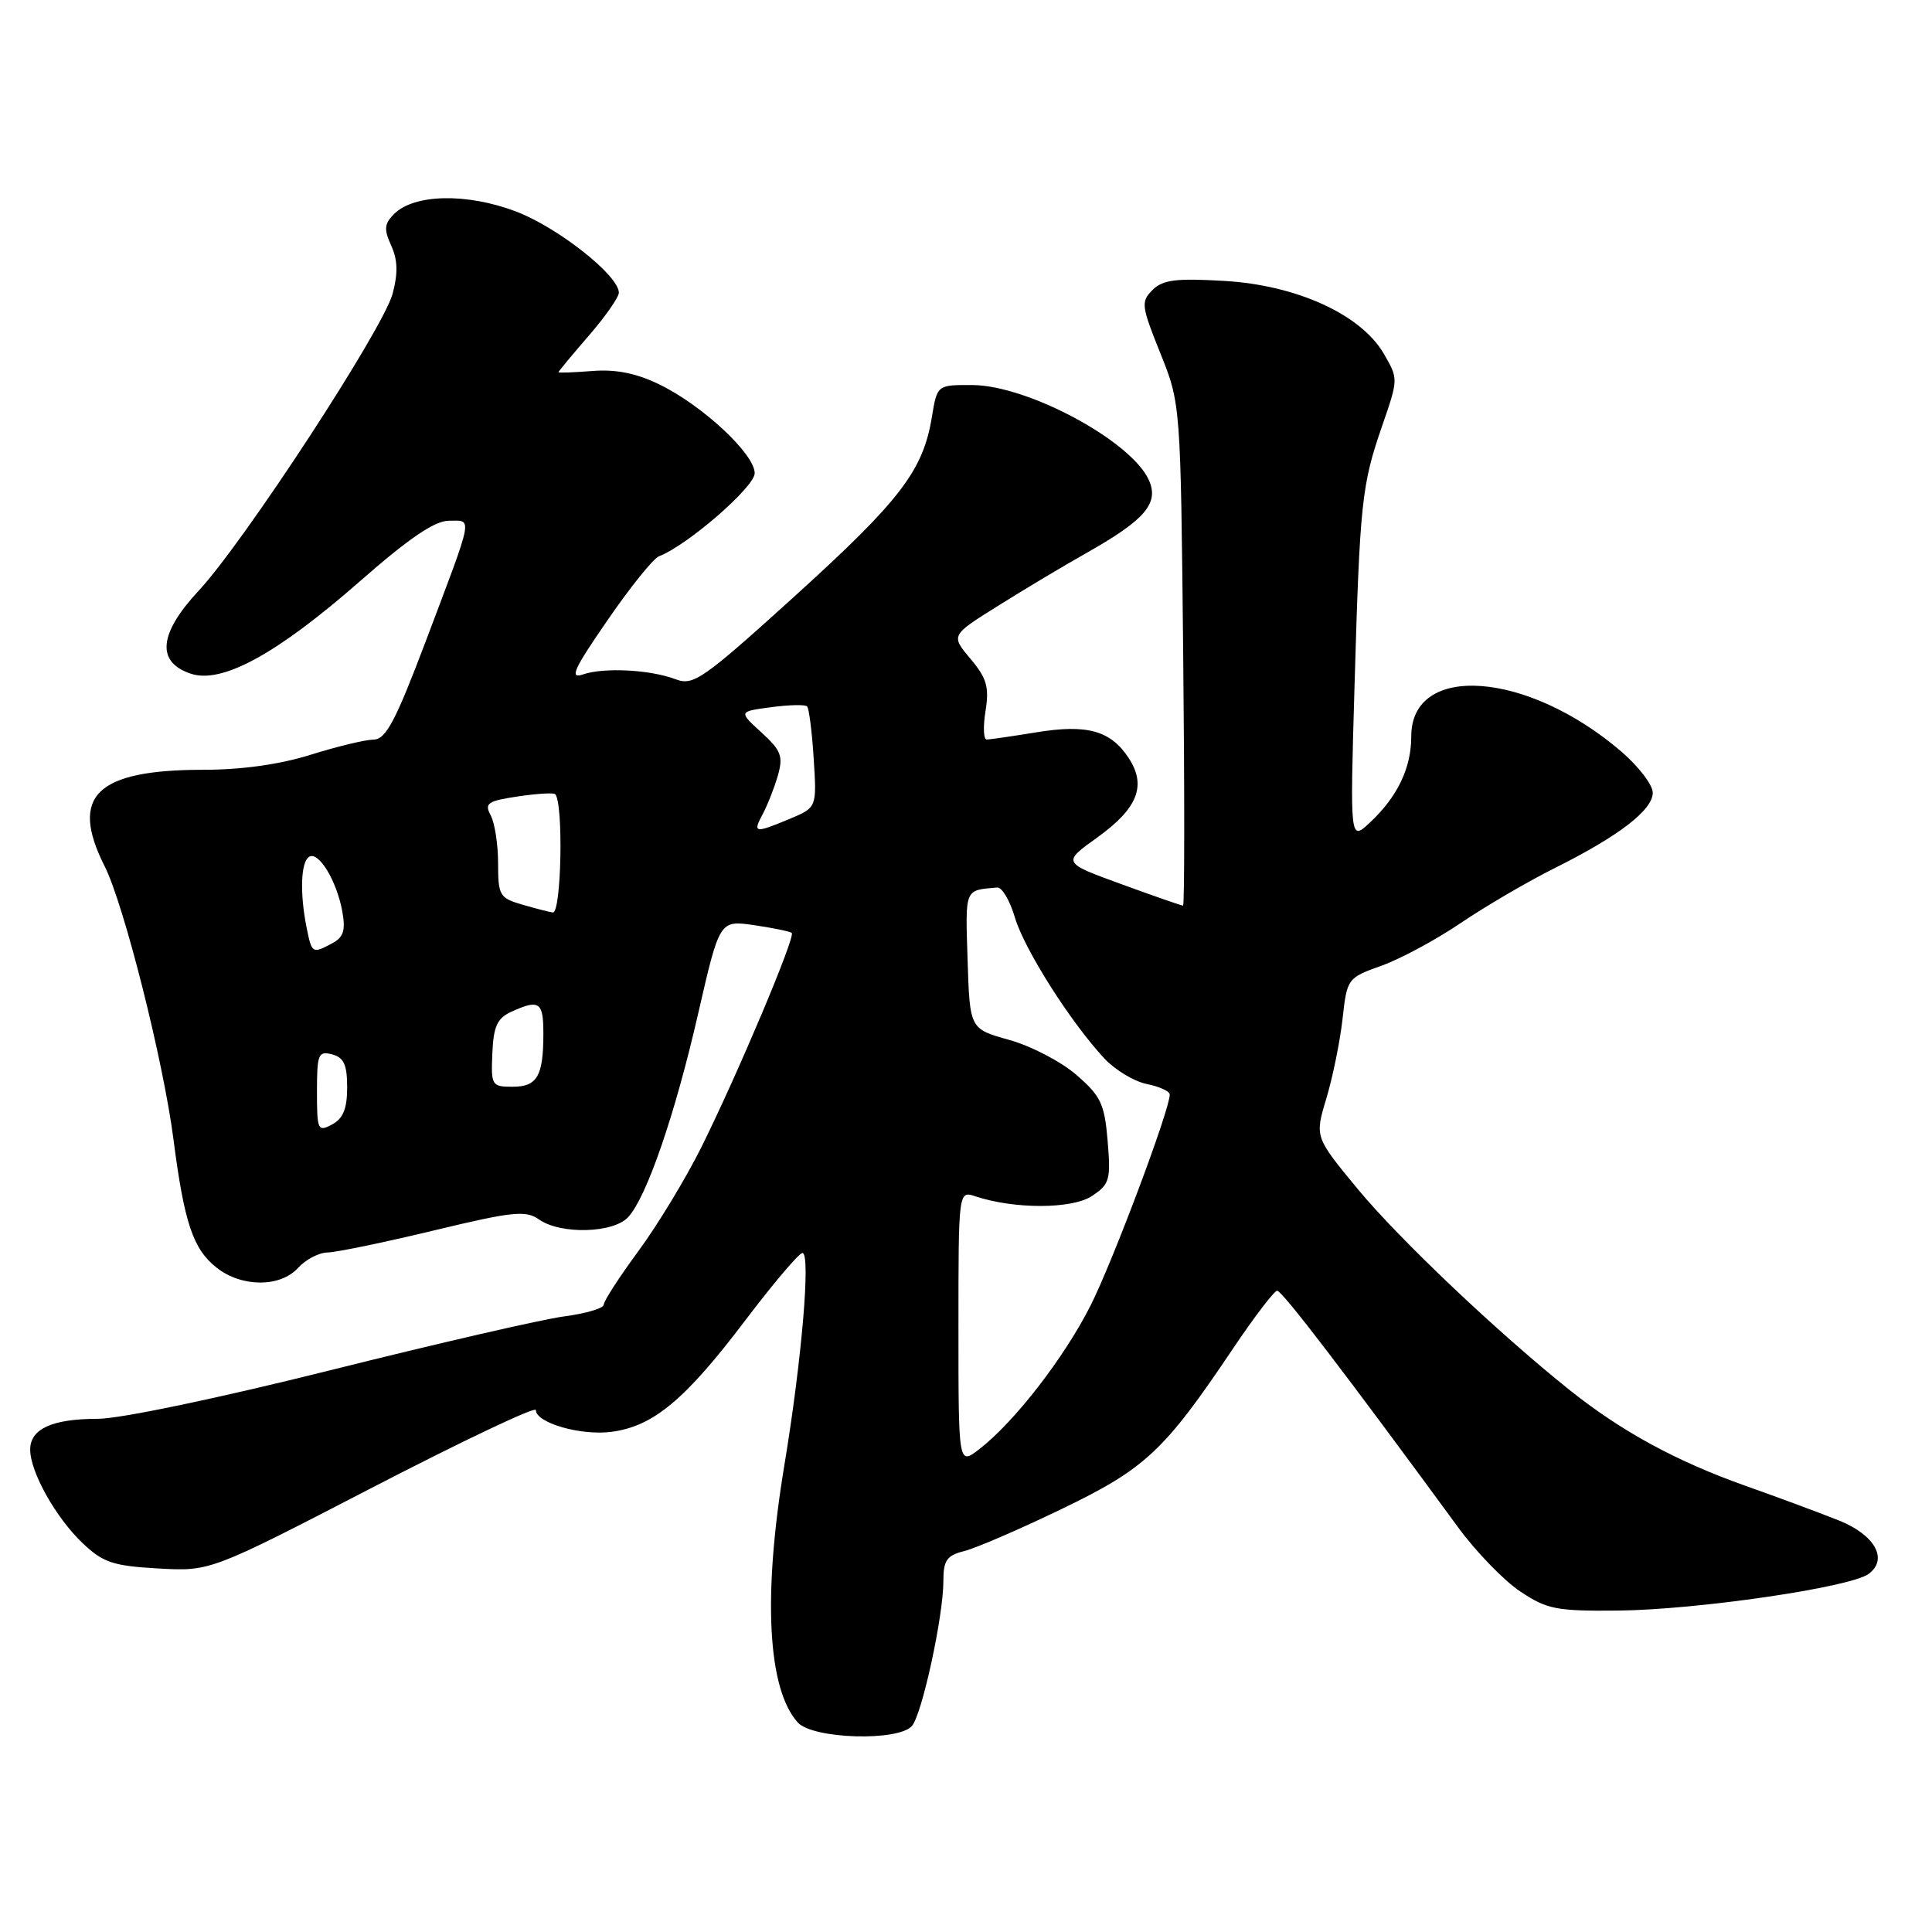 <?xml version="1.0" encoding="UTF-8" standalone="no"?>
<!DOCTYPE svg PUBLIC "-//W3C//DTD SVG 1.1//EN" "http://www.w3.org/Graphics/SVG/1.1/DTD/svg11.dtd" >
<svg xmlns="http://www.w3.org/2000/svg" xmlns:xlink="http://www.w3.org/1999/xlink" version="1.1" viewBox="0 0 256 256">
 <g >
 <path fill="currentColor"
d=" M 120.85 228.68 C 122.20 227.06 125.00 214.12 125.00 209.54 C 125.00 206.75 125.44 206.11 127.75 205.53 C 129.26 205.16 135.06 202.66 140.63 199.97 C 151.75 194.62 154.25 192.29 163.32 178.78 C 166.17 174.54 168.83 171.05 169.23 171.03 C 169.87 171.00 178.31 182.04 193.20 202.37 C 195.56 205.60 199.27 209.43 201.43 210.87 C 204.99 213.25 206.23 213.49 214.43 213.41 C 224.90 213.30 245.15 210.34 247.59 208.56 C 250.23 206.63 248.47 203.41 243.71 201.49 C 241.40 200.56 235.78 198.47 231.24 196.86 C 222.13 193.63 214.85 189.67 208.00 184.20 C 198.45 176.57 185.41 164.20 179.93 157.58 C 174.21 150.66 174.21 150.66 175.74 145.58 C 176.58 142.79 177.55 138.05 177.89 135.05 C 178.49 129.64 178.54 129.58 183.06 127.96 C 185.57 127.06 190.29 124.52 193.56 122.30 C 196.83 120.09 202.43 116.81 206.00 115.03 C 214.55 110.76 219.00 107.33 219.00 105.03 C 219.00 104.00 217.10 101.53 214.78 99.54 C 202.34 88.89 187.00 87.81 187.00 97.57 C 187.00 101.77 185.17 105.58 181.53 108.98 C 178.88 111.46 178.88 111.46 179.48 90.98 C 180.19 66.43 180.43 64.25 183.17 56.35 C 185.29 50.22 185.29 50.19 183.35 46.85 C 180.31 41.65 171.79 37.77 162.17 37.22 C 155.82 36.85 154.07 37.07 152.71 38.43 C 151.16 39.98 151.23 40.54 153.75 46.80 C 156.44 53.50 156.44 53.50 156.78 86.75 C 156.97 105.04 156.96 120.00 156.76 120.00 C 156.55 120.00 152.87 118.72 148.57 117.15 C 140.75 114.30 140.75 114.30 145.41 110.96 C 150.76 107.11 151.95 104.10 149.56 100.45 C 147.17 96.80 144.05 95.93 137.30 97.04 C 134.11 97.56 131.16 97.99 130.74 97.99 C 130.32 98.00 130.25 96.29 130.59 94.19 C 131.09 91.03 130.75 89.86 128.59 87.29 C 125.98 84.19 125.98 84.19 132.24 80.28 C 135.68 78.12 141.00 74.94 144.07 73.21 C 151.76 68.86 153.62 66.66 152.22 63.59 C 149.86 58.40 136.19 51.06 128.84 51.02 C 124.18 51.00 124.18 51.00 123.48 55.25 C 122.32 62.35 119.29 66.31 105.41 78.90 C 93.14 90.02 91.88 90.90 89.54 90.01 C 86.17 88.73 80.05 88.41 77.26 89.36 C 75.42 89.99 75.99 88.72 80.50 82.18 C 83.51 77.80 86.58 73.99 87.32 73.71 C 91.09 72.26 100.00 64.53 100.00 62.70 C 100.00 60.15 93.04 53.68 87.33 50.92 C 84.30 49.45 81.58 48.91 78.48 49.16 C 76.02 49.35 74.00 49.43 74.00 49.32 C 74.00 49.21 75.80 47.04 78.00 44.50 C 80.20 41.96 82.00 39.39 82.00 38.78 C 82.00 36.50 73.87 30.09 68.31 28.00 C 61.80 25.55 54.87 25.71 52.22 28.35 C 50.92 29.65 50.85 30.38 51.84 32.55 C 52.70 34.44 52.75 36.21 52.02 38.93 C 50.76 43.61 32.34 71.81 26.32 78.28 C 21.03 83.96 20.67 87.74 25.29 89.27 C 29.42 90.64 36.68 86.67 47.67 77.04 C 54.20 71.31 57.60 69.00 59.49 69.00 C 62.64 69.00 62.84 67.95 56.50 84.74 C 52.40 95.59 51.14 97.97 49.50 98.00 C 48.40 98.01 44.65 98.92 41.16 100.01 C 37.09 101.29 32.01 102.00 26.98 102.00 C 12.72 102.00 9.17 105.46 13.87 114.79 C 16.42 119.84 21.65 140.59 22.99 151.00 C 24.42 162.07 25.59 165.53 28.71 167.98 C 32.02 170.59 37.15 170.60 39.50 168.00 C 40.50 166.90 42.25 165.98 43.40 165.96 C 44.56 165.94 50.88 164.63 57.46 163.05 C 67.97 160.52 69.66 160.35 71.43 161.59 C 74.31 163.61 81.33 163.41 83.26 161.25 C 85.73 158.51 89.46 147.64 92.53 134.22 C 95.35 121.93 95.35 121.93 99.93 122.59 C 102.44 122.96 104.69 123.42 104.91 123.62 C 105.44 124.09 97.78 142.25 92.94 152.00 C 90.89 156.12 87.14 162.31 84.61 165.75 C 82.07 169.19 80.00 172.40 80.00 172.87 C 80.00 173.35 77.64 174.05 74.75 174.43 C 71.86 174.81 57.93 178.02 43.78 181.56 C 28.96 185.27 15.90 188.00 12.96 188.00 C 6.92 188.00 4.00 189.33 4.00 192.08 C 4.00 195.04 7.39 201.09 10.94 204.47 C 13.66 207.05 14.96 207.49 20.97 207.83 C 27.87 208.22 27.87 208.22 49.43 197.06 C 61.30 190.92 71.00 186.32 71.00 186.83 C 71.00 188.54 76.98 190.27 81.06 189.72 C 86.58 188.98 90.78 185.48 98.72 175.00 C 102.45 170.08 105.87 166.04 106.32 166.03 C 107.45 165.99 106.25 180.16 103.93 194.16 C 101.06 211.48 101.71 223.81 105.71 228.24 C 107.71 230.44 119.11 230.77 120.85 228.68 Z  M 127.00 175.96 C 127.00 157.77 127.00 157.77 129.25 158.52 C 134.38 160.23 142.02 160.22 144.65 158.50 C 147.03 156.93 147.20 156.37 146.77 151.20 C 146.36 146.26 145.87 145.23 142.62 142.42 C 140.60 140.67 136.60 138.59 133.72 137.79 C 128.50 136.34 128.50 136.34 128.21 127.17 C 127.91 117.62 127.77 117.98 132.14 117.60 C 132.77 117.55 133.82 119.33 134.48 121.57 C 135.73 125.80 141.87 135.47 146.35 140.27 C 147.78 141.79 150.30 143.31 151.97 143.64 C 153.64 143.98 155.00 144.60 155.00 145.03 C 155.00 147.04 147.48 167.08 144.52 172.96 C 141.03 179.89 134.41 188.43 129.75 192.03 C 127.00 194.15 127.00 194.15 127.00 175.96 Z  M 42.00 144.63 C 42.00 139.68 42.18 139.23 44.00 139.71 C 45.56 140.12 46.00 141.07 46.00 144.08 C 46.00 146.91 45.47 148.21 44.00 149.00 C 42.11 150.01 42.00 149.76 42.00 144.63 Z  M 65.24 139.56 C 65.39 135.99 65.88 134.92 67.76 134.06 C 71.45 132.38 72.00 132.75 72.00 136.92 C 72.00 142.60 71.19 144.00 67.91 144.00 C 65.16 144.00 65.05 143.83 65.24 139.56 Z  M 40.62 122.88 C 39.71 118.32 39.86 114.20 40.96 113.53 C 42.21 112.75 44.60 116.67 45.35 120.73 C 45.81 123.27 45.53 124.18 44.04 124.98 C 41.38 126.40 41.32 126.37 40.62 122.88 Z  M 69.25 119.88 C 66.20 119.00 66.00 118.67 66.00 114.41 C 66.00 111.91 65.56 109.05 65.02 108.04 C 64.16 106.44 64.59 106.14 68.62 105.53 C 71.13 105.16 73.35 105.02 73.56 105.23 C 74.68 106.35 74.39 121.05 73.25 120.91 C 72.84 120.86 71.04 120.40 69.25 119.88 Z  M 101.07 107.86 C 101.70 106.68 102.60 104.39 103.07 102.77 C 103.80 100.20 103.51 99.44 100.89 97.05 C 97.86 94.28 97.86 94.28 102.16 93.71 C 104.53 93.39 106.68 93.34 106.94 93.60 C 107.20 93.86 107.60 96.99 107.82 100.54 C 108.23 107.00 108.23 107.00 104.65 108.50 C 99.98 110.45 99.71 110.40 101.07 107.86 Z "/>
</g>
</svg>